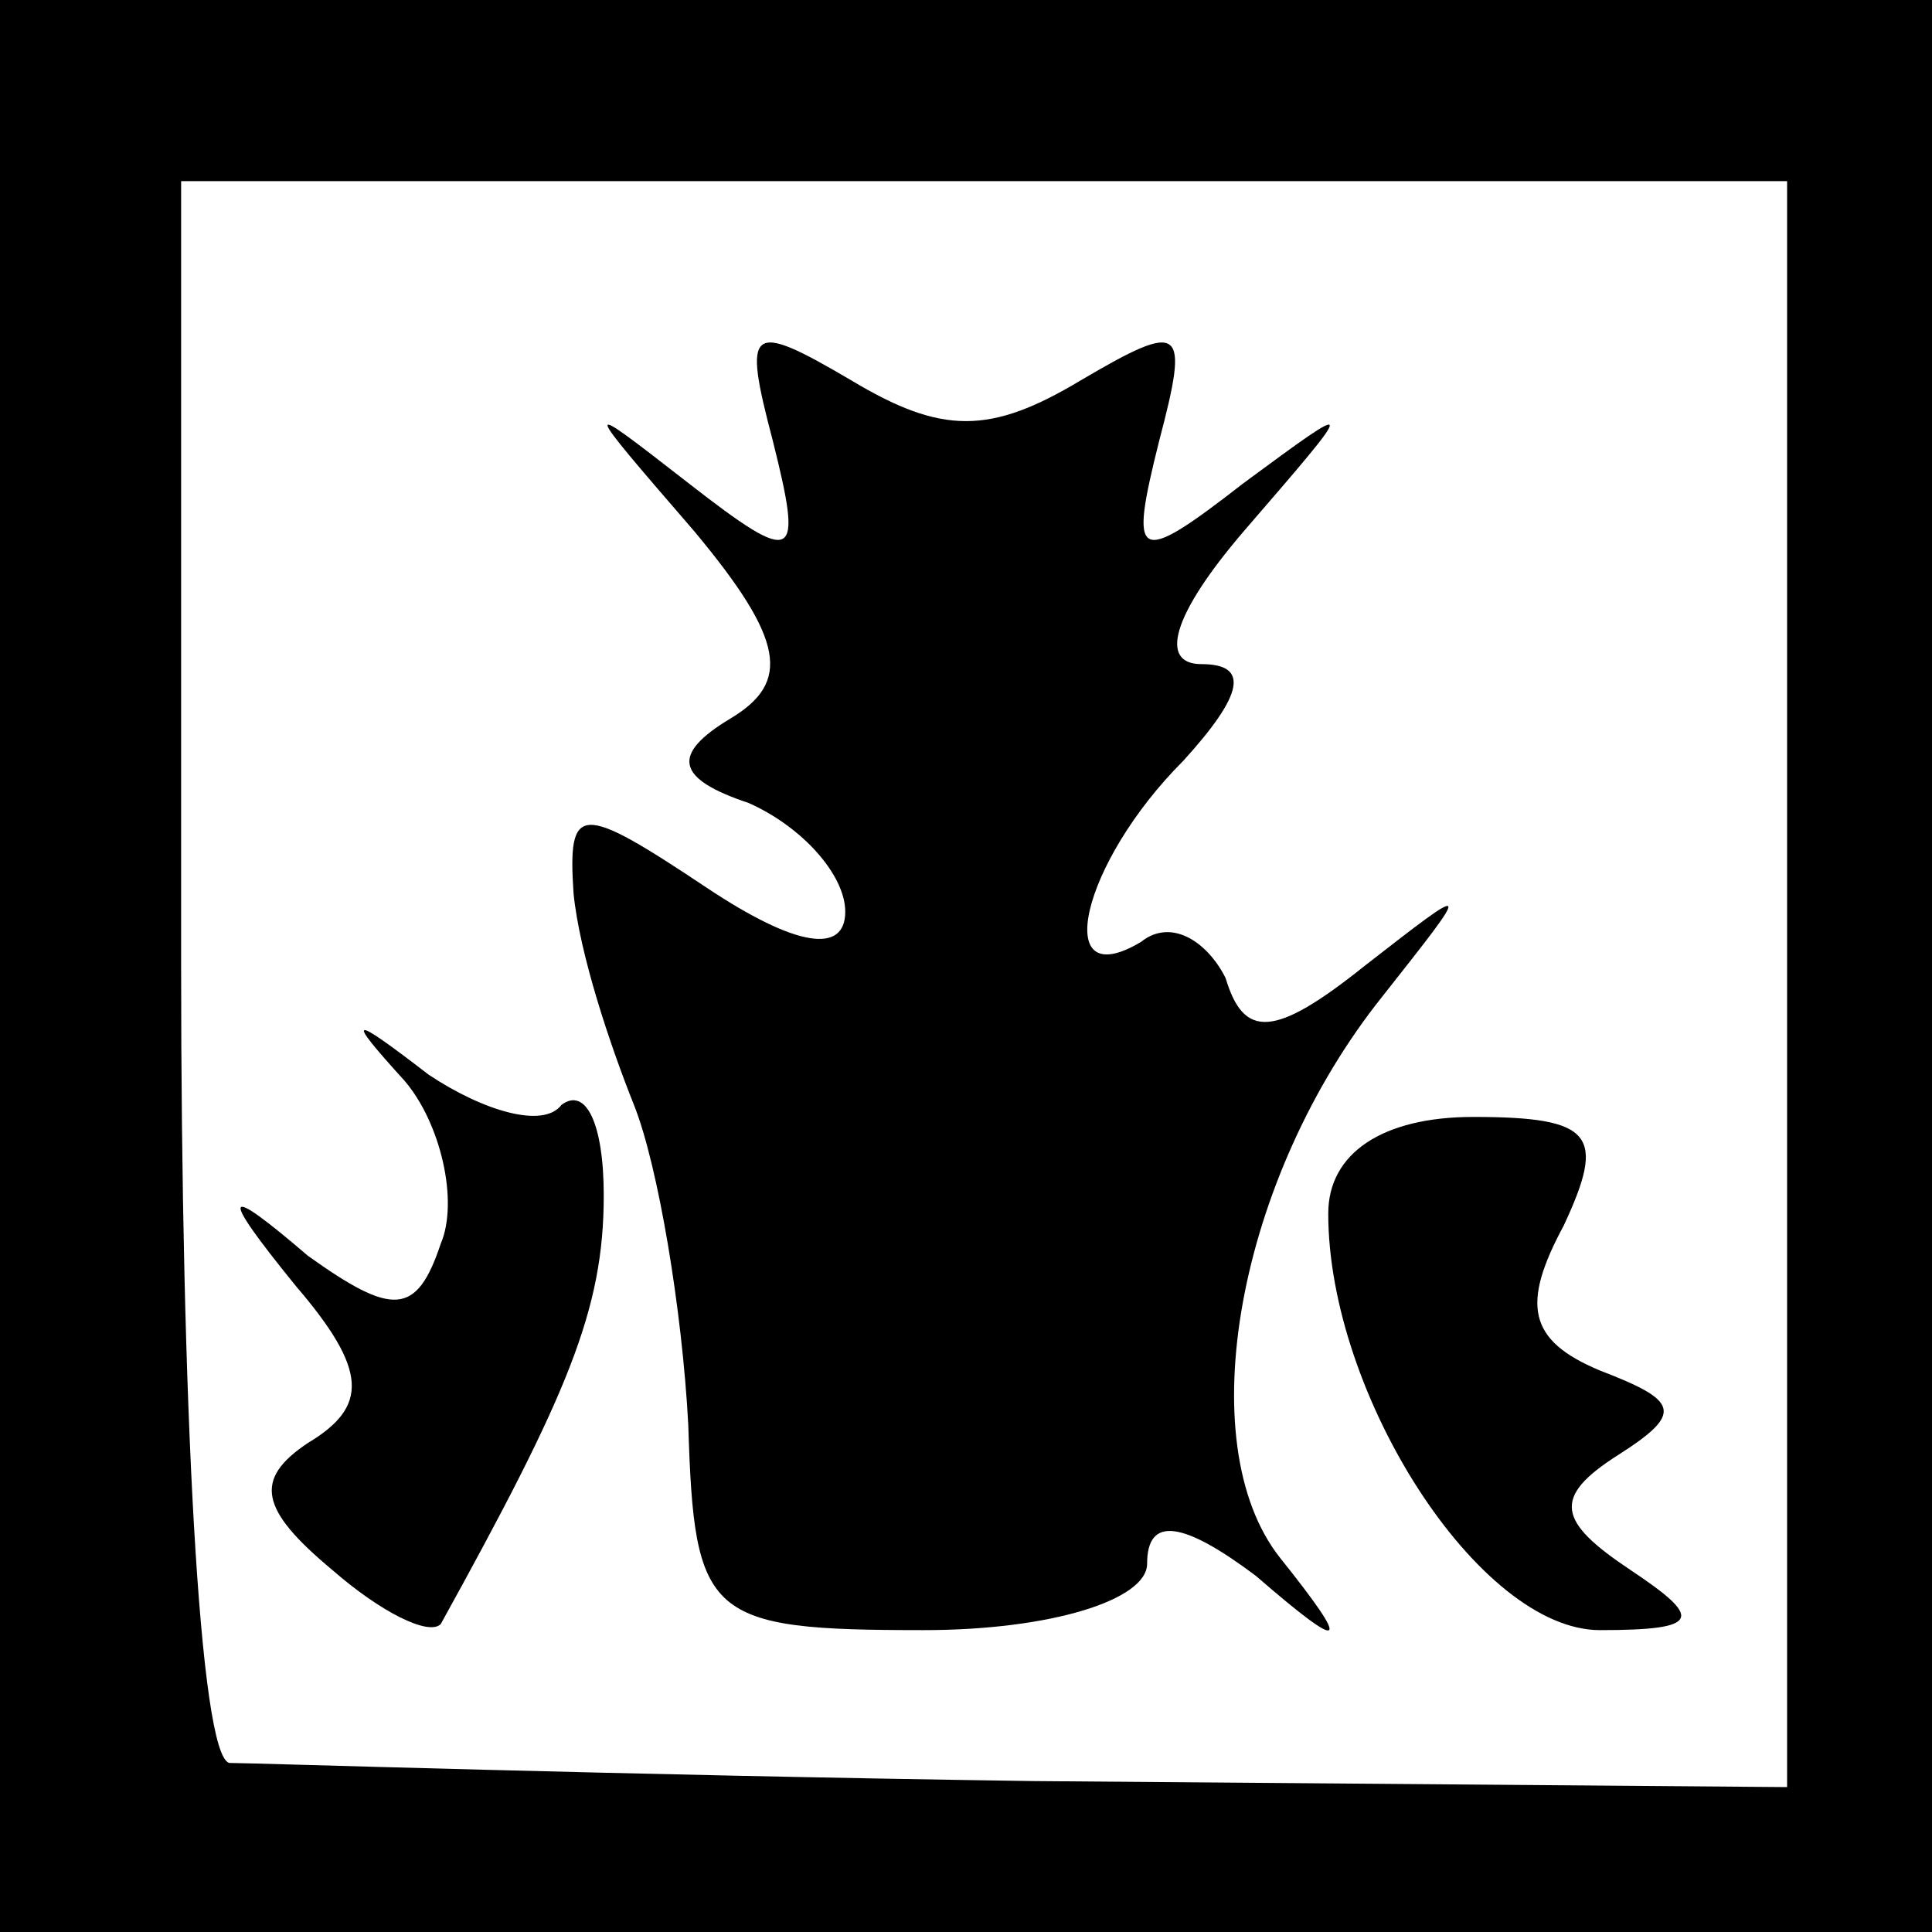 <?xml version="1.0" standalone="no"?>
<!DOCTYPE svg PUBLIC "-//W3C//DTD SVG 20010904//EN"
 "http://www.w3.org/TR/2001/REC-SVG-20010904/DTD/svg10.dtd">
<svg version="1.0" xmlns="http://www.w3.org/2000/svg"
 width="32pt" height="32pt" viewBox="0 0 32 32"
 preserveAspectRatio="xMidYMid meet">
<rect x="0" y="0" width="32" height="32" fill="#808080" stroke="none"/>
<g transform="translate(0,32) scale(0.1,-0.1)"
fill="#000000" stroke="none">
<path fill="#000000" stroke="none" d="M0 160 l0 -160 160 0 160 0 0 160 0
160 -160 0 -160 0 0 -160z"/>
<path fill="#ffffff" stroke="none" d="M296 157 l0 -133 -125 1 c-69 1 -129 3
-133 3 -5 1 -8 60 -8 132 l0 130 133 0 133 0 0 -133z"/>
<path fill="#000000" stroke="none" d="M128 247 c5 -20 4 -21 -14 -7 -18 14
-18 14 1 -8 15 -18 16 -25 6 -31 -10 -6 -9 -10 3 -14 9 -4 16 -12 16 -18 0 -7
-8 -6 -23 4 -21 14 -23 14 -22 -1 1 -10 6 -25 10 -35 4 -10 8 -34 9 -53 1 -32
3 -34 39 -34 21 0 37 5 37 11 0 8 6 7 18 -2 15 -13 16 -12 4 3 -15 19 -7 63
17 93 15 19 15 19 -3 5 -15 -12 -20 -12 -23 -2 -3 6 -9 10 -14 6 -15 -9 -10
13 7 30 10 11 11 16 3 16 -7 0 -5 8 7 22 19 22 19 22 0 8 -18 -14 -19 -13 -14
7 5 19 4 20 -13 10 -15 -9 -23 -9 -38 0 -17 10 -18 9 -13 -10z"/>
<path fill="#000000" stroke="none" d="M67 141 c6 -7 9 -20 6 -27 -4 -12 -8
-12 -22 -2 -14 12 -15 11 -2 -5 12 -14 12 -20 2 -26 -9 -6 -8 -11 4 -21 8 -7
16 -11 18 -9 21 38 27 52 27 71 0 12 -3 18 -7 15 -3 -4 -13 -1 -22 5 -13 10
-14 10 -4 -1z"/>
<path fill="#000000" stroke="none" d="M220 119 c0 -30 25 -69 45 -69 17 0 17
2 5 10 -12 8 -13 12 -2 19 11 7 10 9 -3 14 -12 5 -13 11 -6 24 7 15 5 18 -15
18 -15 0 -24 -6 -24 -16z"/>
</g>
</svg>
